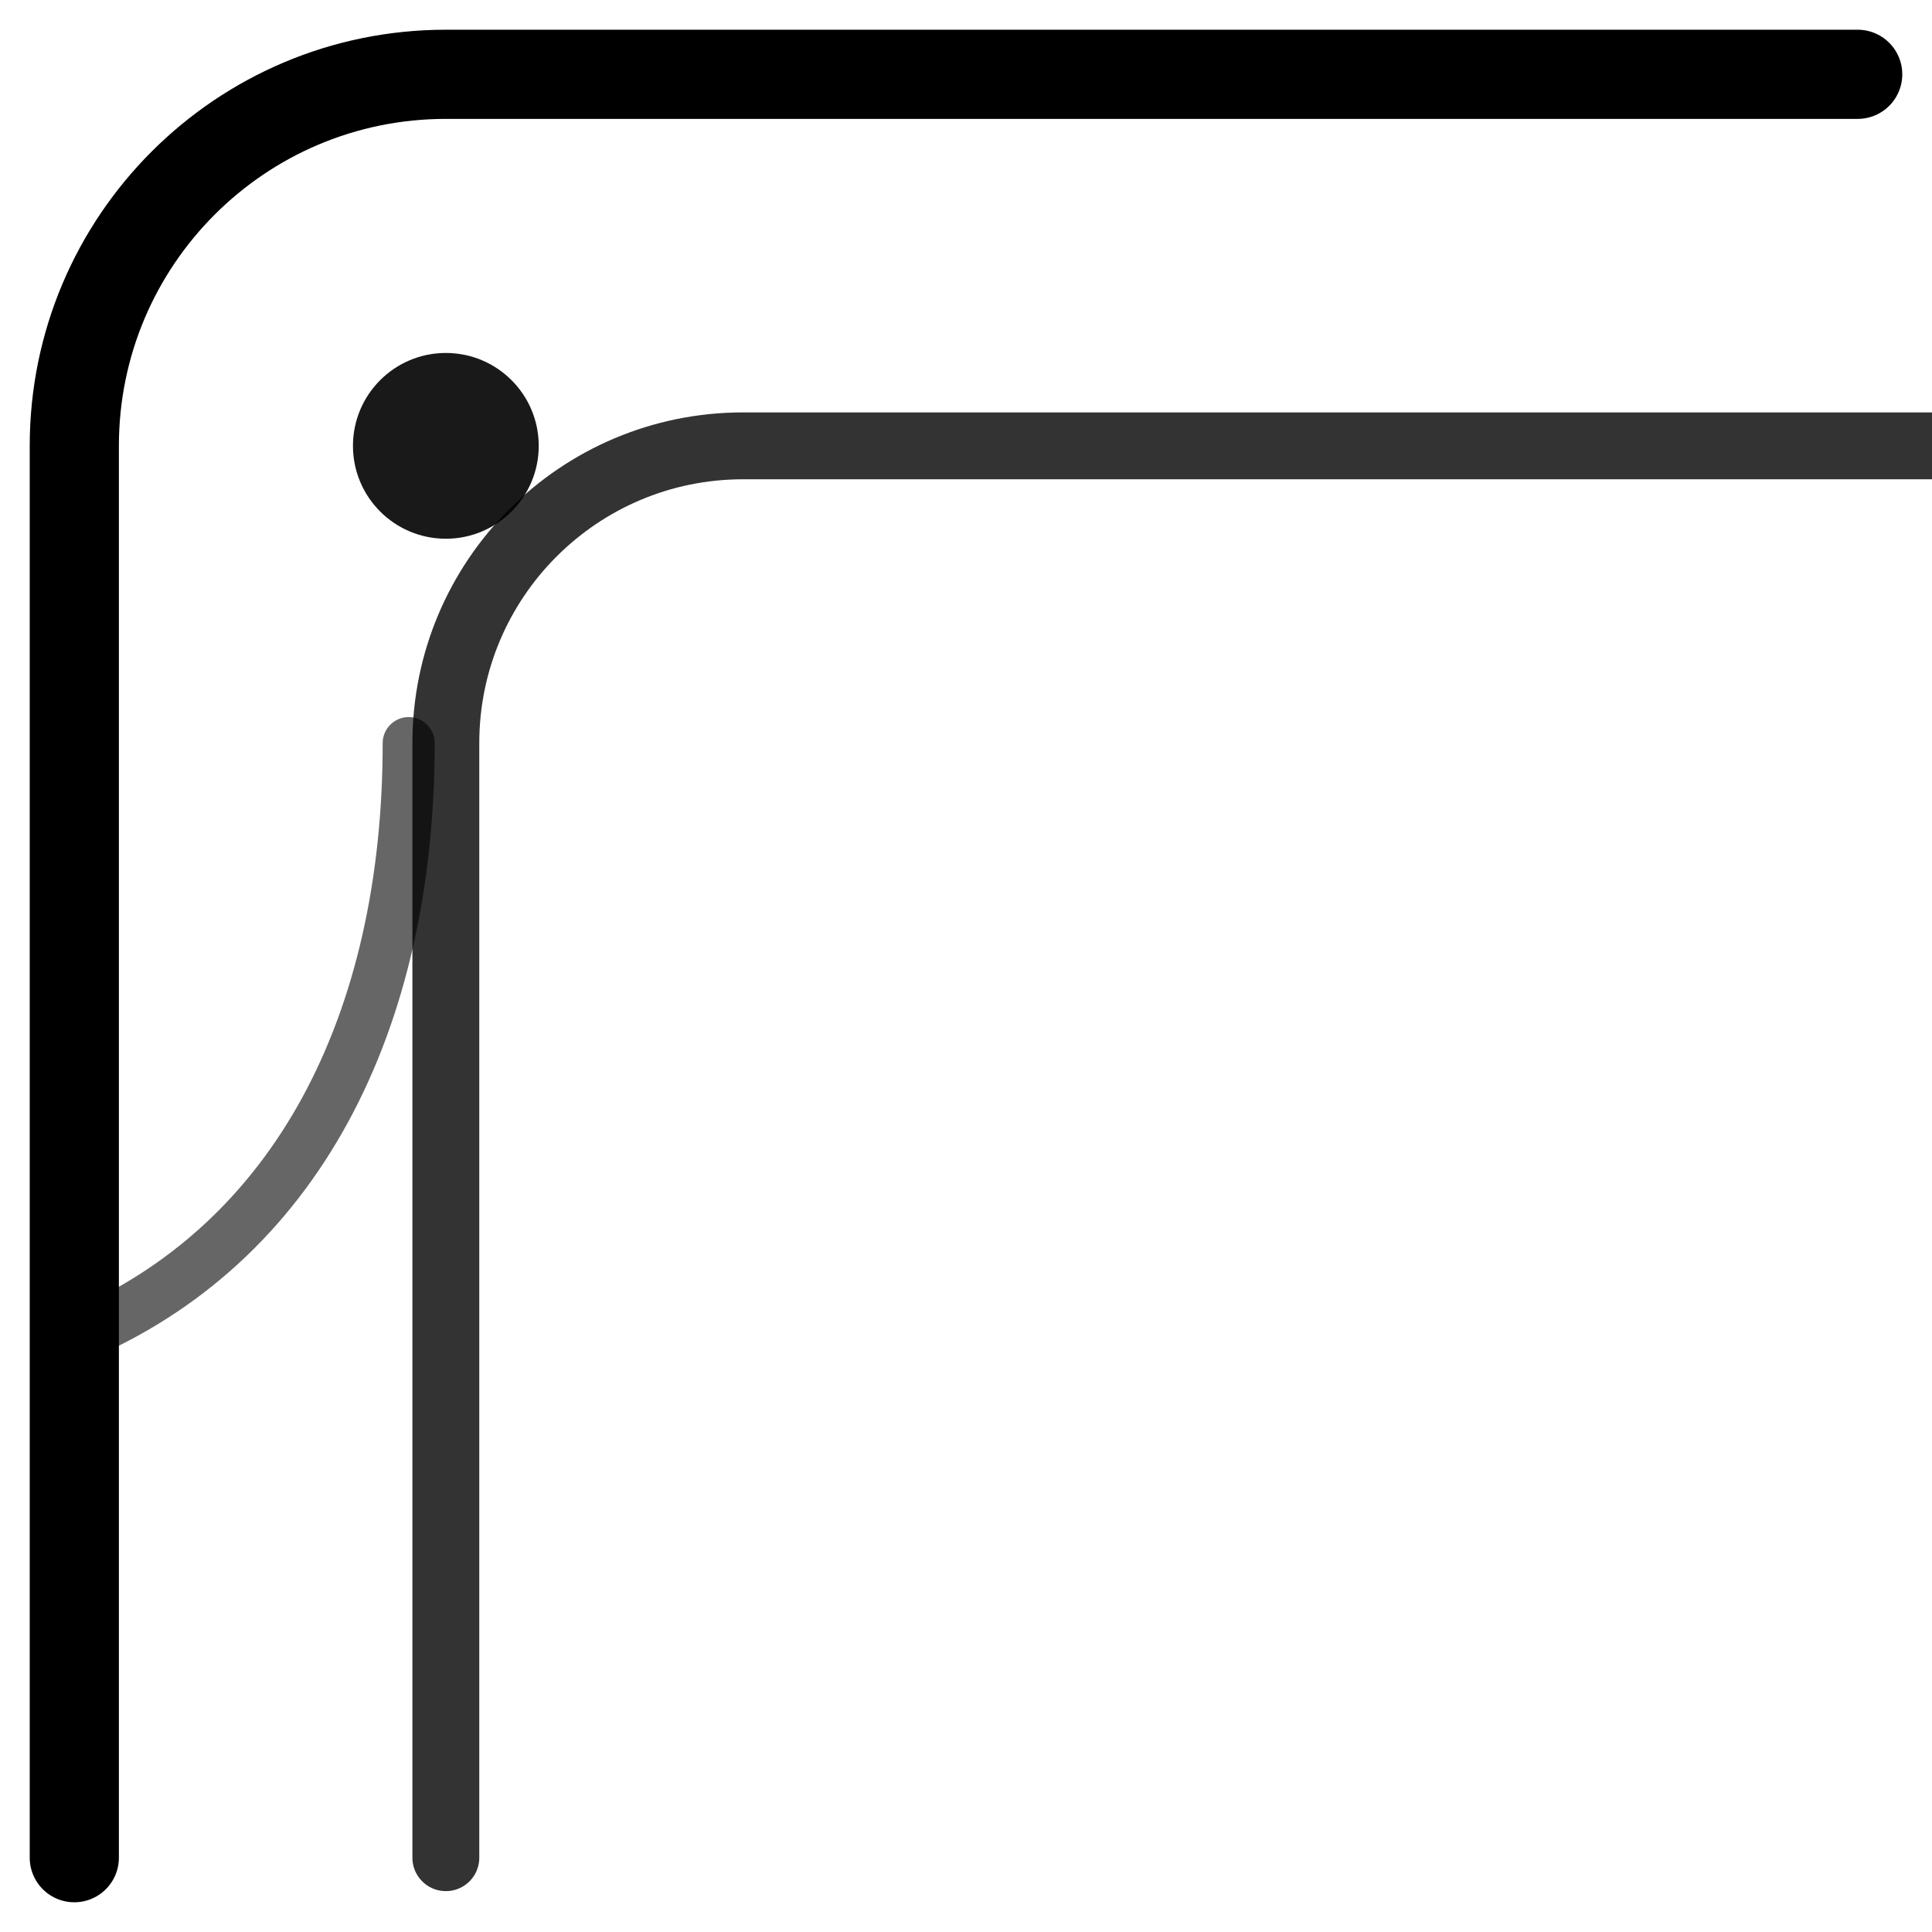 <svg xmlns="http://www.w3.org/2000/svg" width="52" height="52" viewBox="0 0 52 52" fill="none">
  <path d="M2 50V12C2 6.477 6.477 2 12 2h38" stroke="currentColor" stroke-width="2.4" stroke-linecap="round" stroke-linejoin="round"/>
  <path d="M12 50V20c0-4.418 3.582-8 8-8h32" stroke="currentColor" stroke-width="1.8" stroke-linecap="round" stroke-linejoin="round" opacity=".8"/>
  <path d="M2 36c6-2.5 9-8.5 9-16" stroke="currentColor" stroke-width="1.4" stroke-linecap="round" stroke-linejoin="round" opacity=".6"/>
  <circle cx="12" cy="12" r="2.5" fill="currentColor" opacity=".9"/>
</svg>
